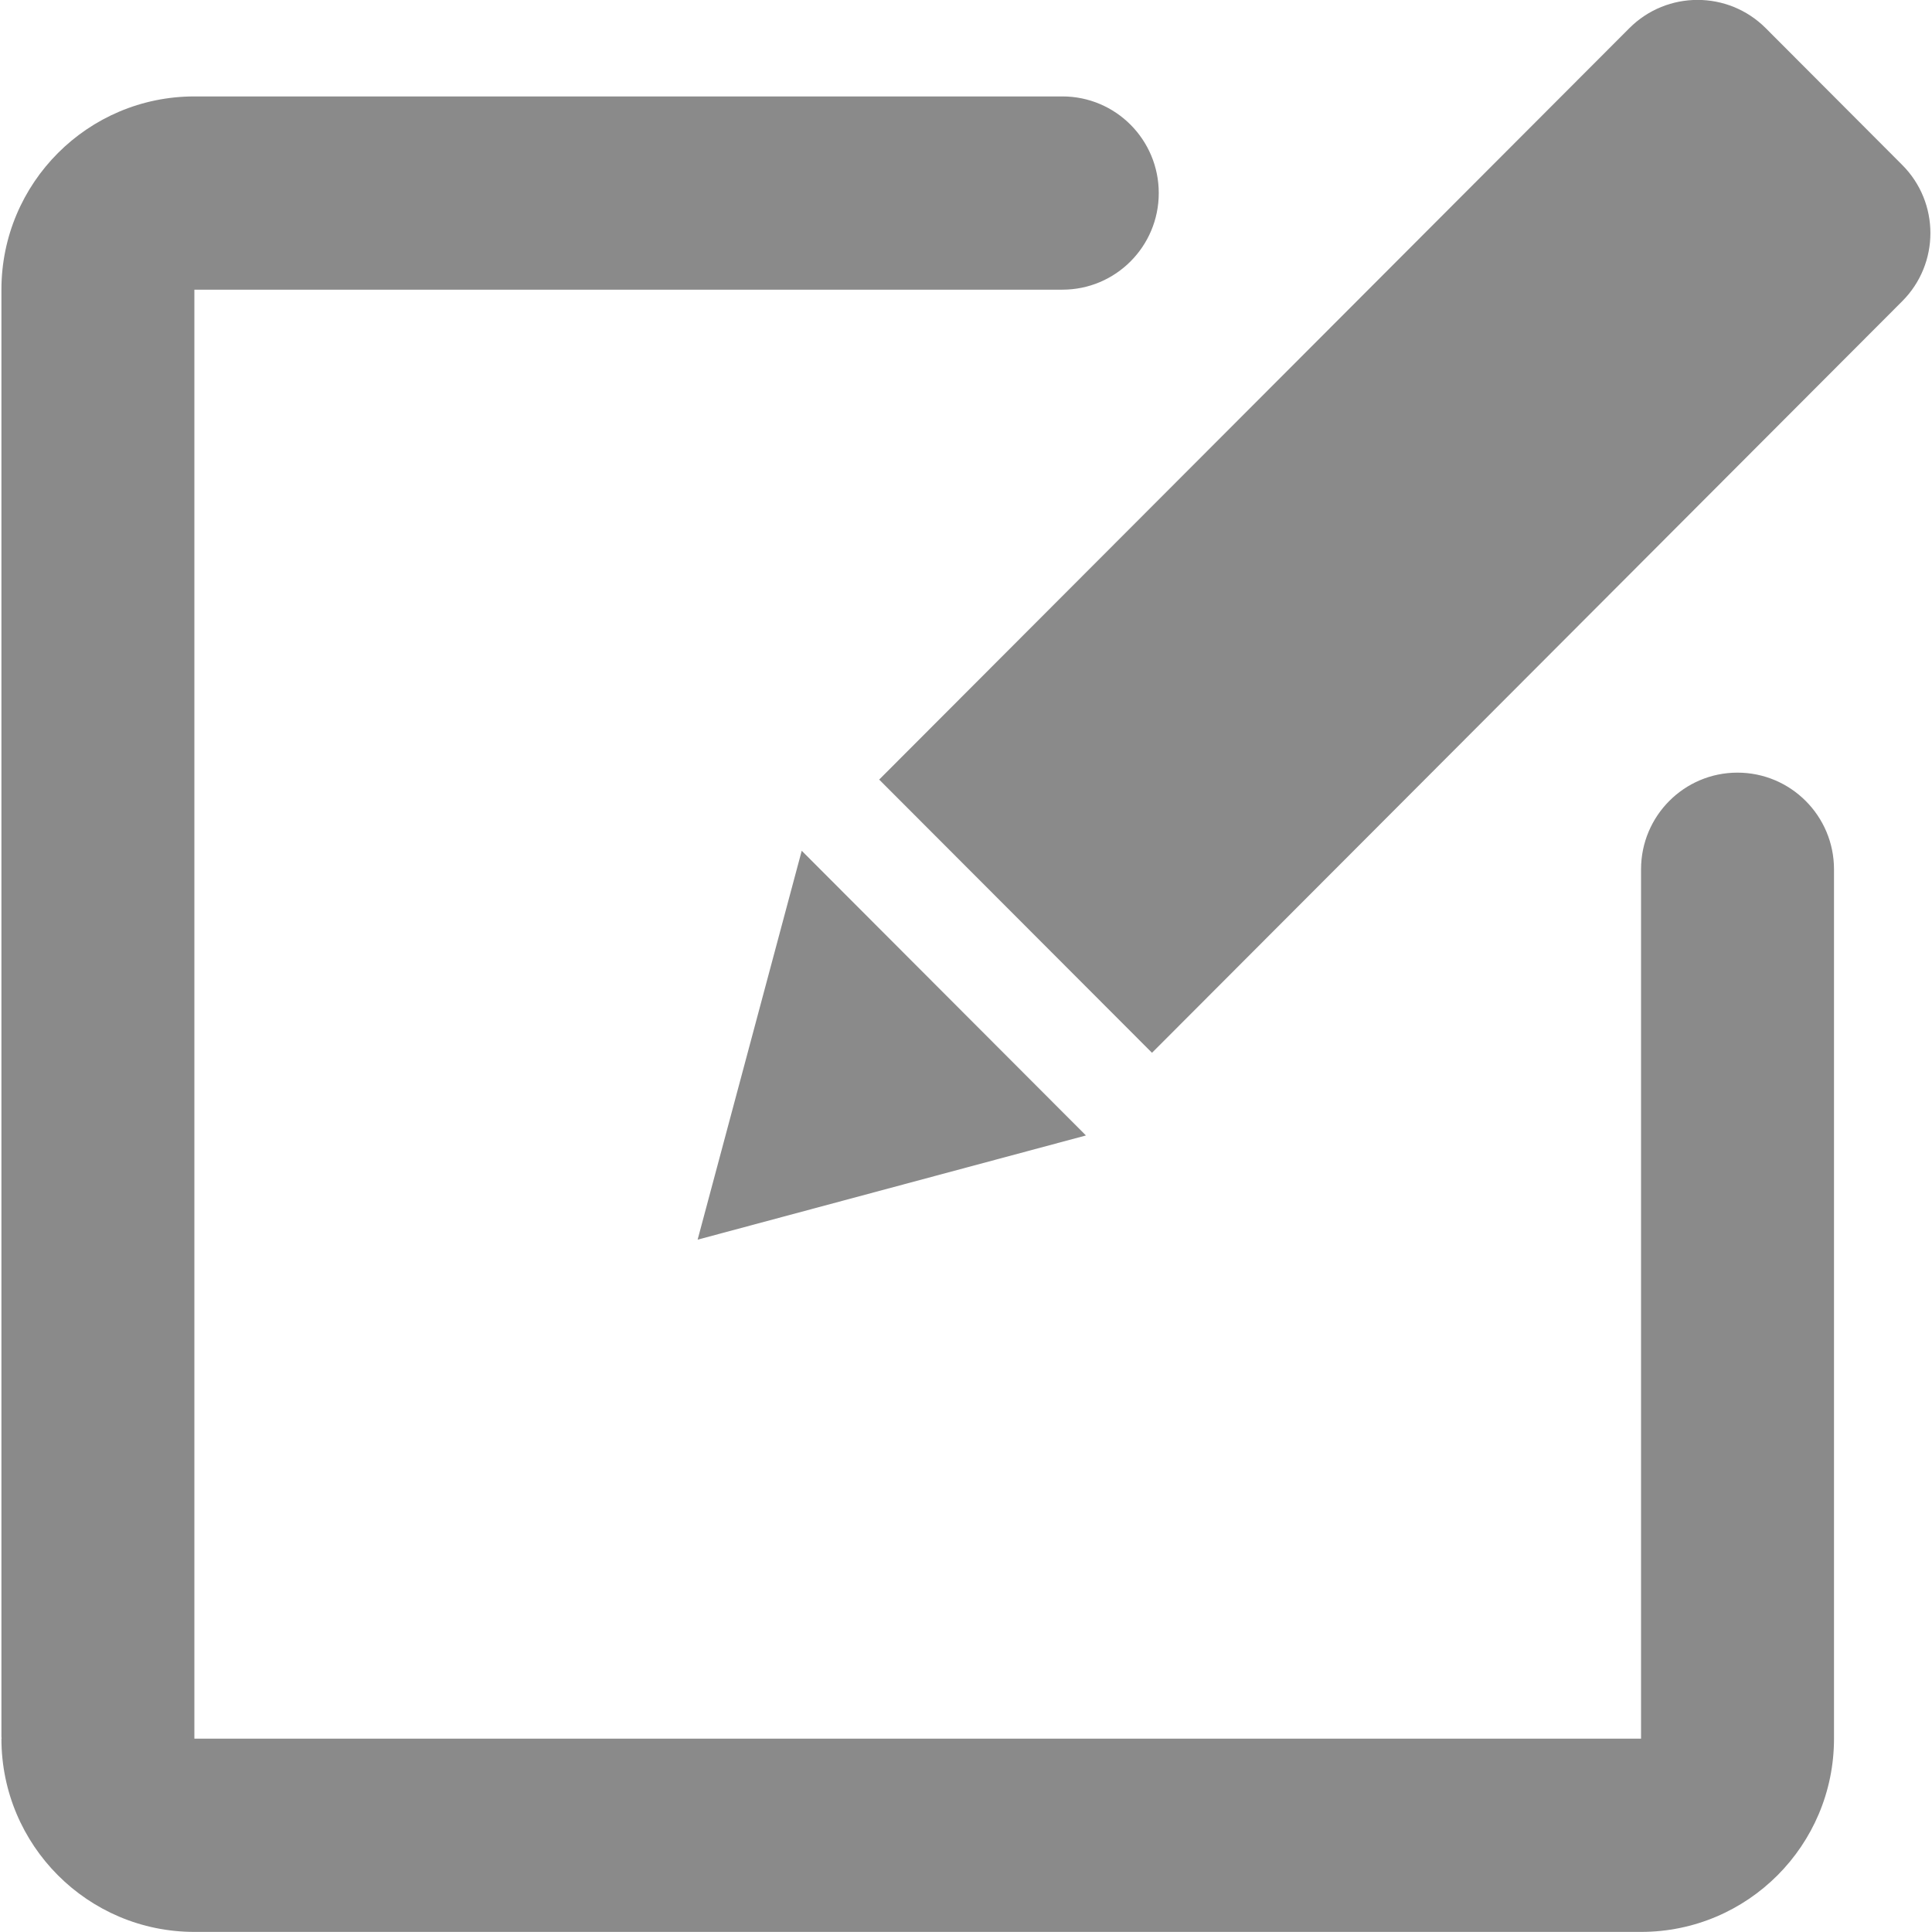 <?xml version="1.0" standalone="no"?><!DOCTYPE svg PUBLIC "-//W3C//DTD SVG 1.1//EN" "http://www.w3.org/Graphics/SVG/1.1/DTD/svg11.dtd"><svg t="1539228938054" class="icon" style="" viewBox="0 0 1024 1024" version="1.1" xmlns="http://www.w3.org/2000/svg" p-id="279280" xmlns:xlink="http://www.w3.org/1999/xlink" width="200" height="200"><defs><style type="text/css"></style></defs><path d="M1008.145 159.726 610.584 558.003 465.984 413.198 863.596 14.921C883.559-5.042 915.908-5.042 935.871 14.921L1008.145 87.349C1028.159 107.311 1028.159 139.763 1008.145 159.726ZM575.573 601.818 369.754 657.048 424.933 450.922 575.573 601.818ZM563.084 153.532 103.024 153.532 103.024 921.526 869.79 921.526 869.79 460.75C869.79 432.444 892.67 409.513 920.873 409.513 949.128 409.513 972.059 432.444 972.059 460.75L972.059 921.526C972.059 978.086 926.299 1023.949 869.79 1023.949L103.024 1023.949C46.566 1023.949 0.755 978.086 0.755 921.526L0.857 921.526C0.857 921.167 0.755 920.809 0.755 920.451L0.755 153.532C0.755 96.972 46.566 51.109 103.024 51.109L563.084 51.109C591.338 51.109 614.167 74.04 614.167 102.346 614.167 130.601 591.338 153.532 563.084 153.532Z" p-id="279281" fill="#8a8a8a"></path></svg>